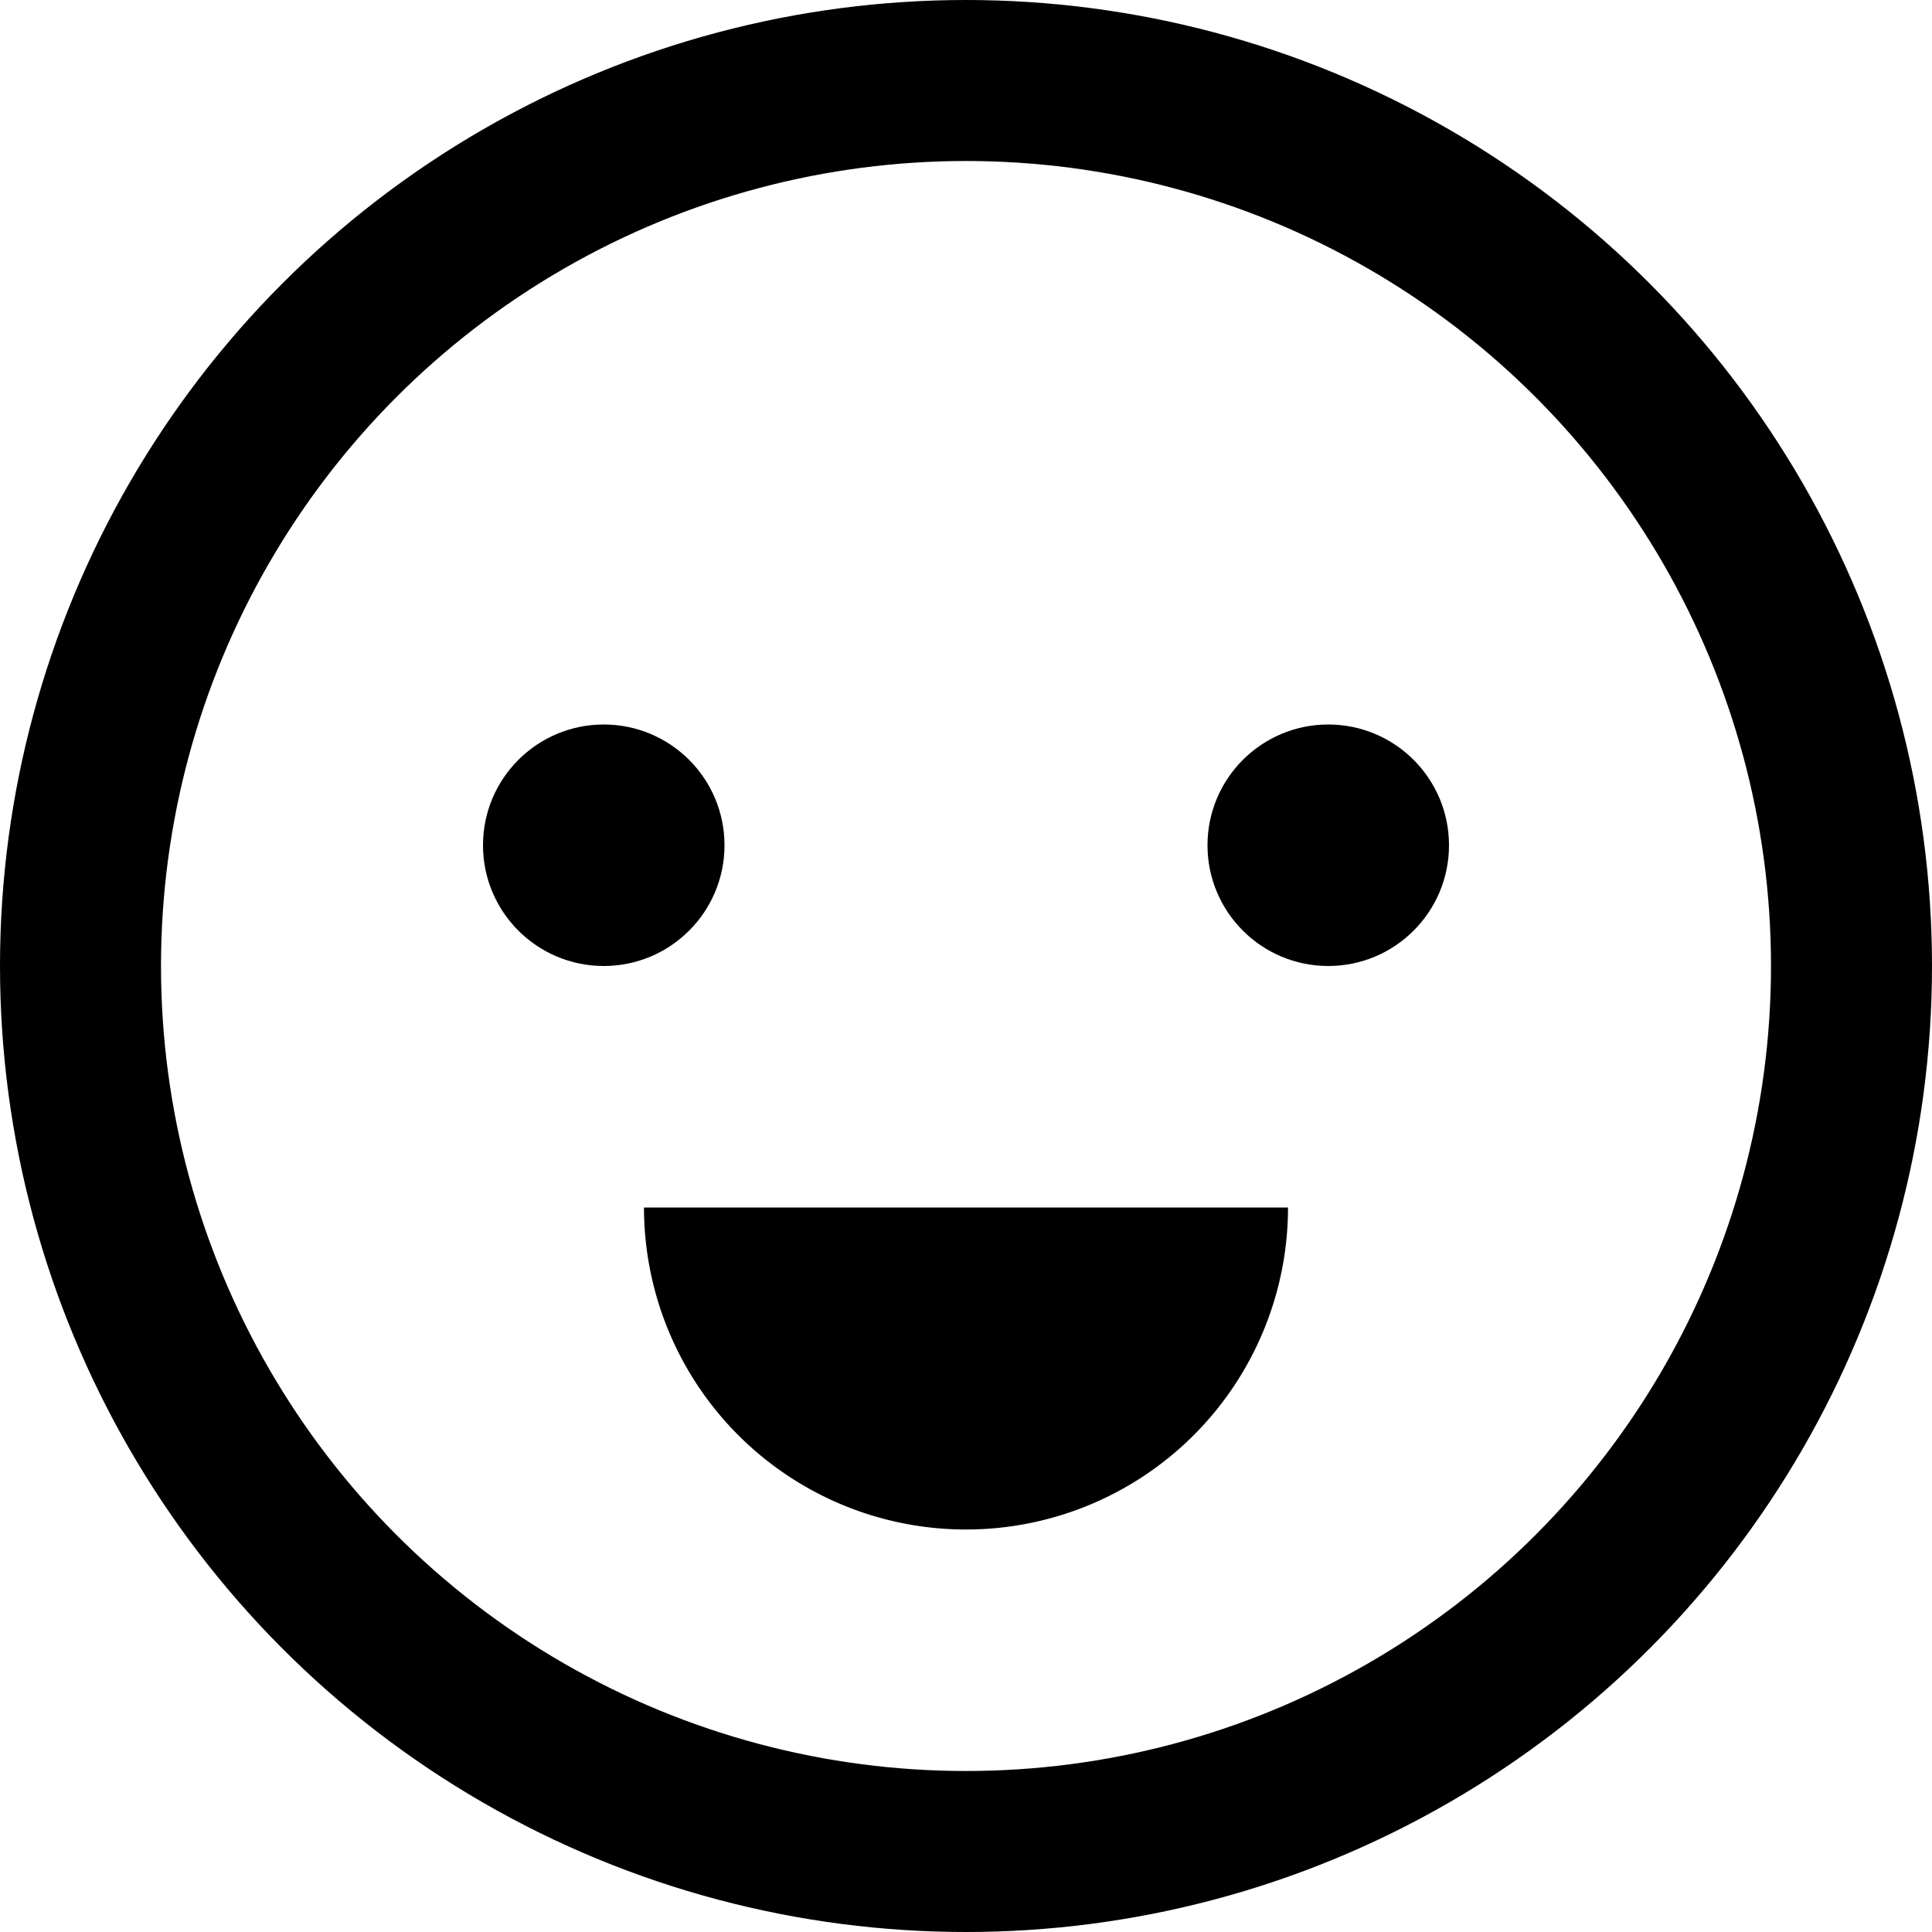 <svg xmlns="http://www.w3.org/2000/svg" height="24" width="24" viewBox="0 0 24 24"><title>quite happy</title><g stroke-linecap="round" stroke-width="2" fill="none" stroke="#000000" stroke-linejoin="round" class="nc-icon-wrapper"><circle cx="12" cy="12" r="11"></circle> <path d="M8,15a4,4,0,0,0,8,0Z" stroke="none" fill="#000000"></path> <circle cx="7.5" cy="10.5" r="1.5" stroke="none" fill="#000000"></circle> <circle cx="16.5" cy="10.5" r="1.5" stroke="none" fill="#000000"></circle></g></svg>